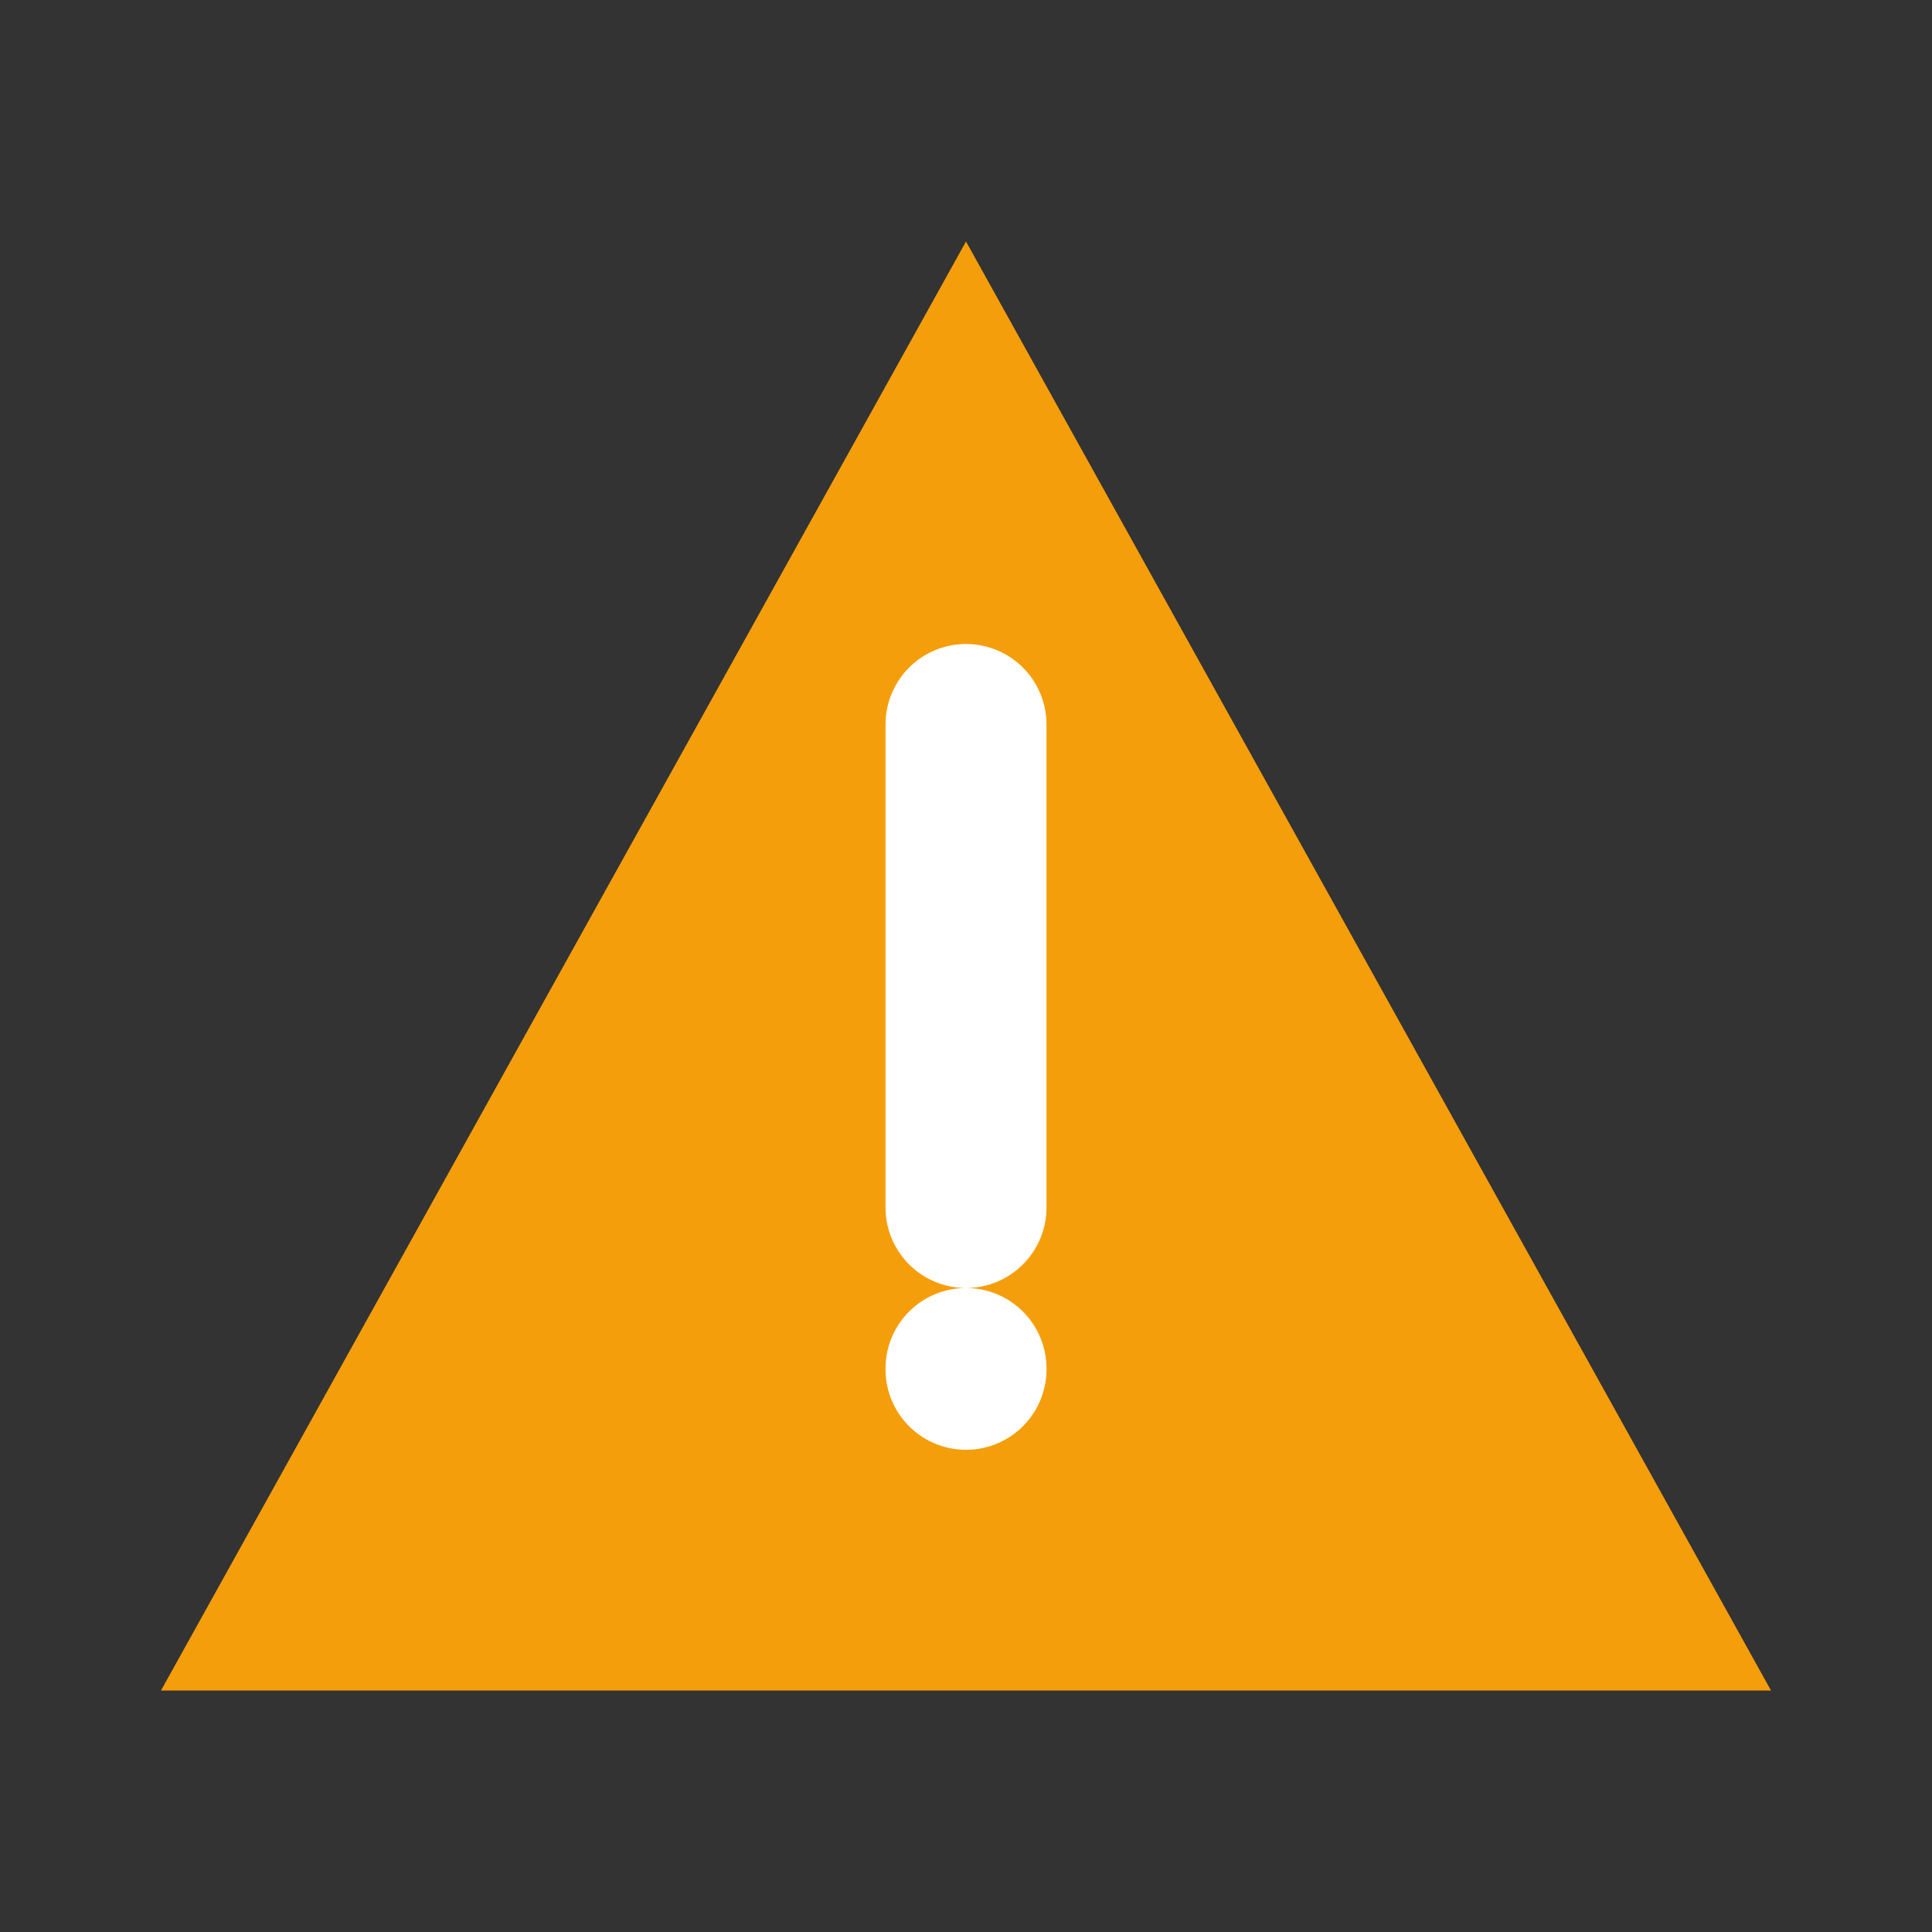 <svg width="24" height="24" viewBox="0 0 24 24" fill="none" xmlns="http://www.w3.org/2000/svg">
    <rect x="0" y="0" width="24" height="24" fill="#333333" stroke="none"/>
    <path d="M12 3L2 21h20L12 3z" fill="#F59E0B"/>
    <path d="M12 9v6M12 17v.01" stroke="white" stroke-width="2" stroke-linecap="round" stroke-linejoin="round"/>
</svg> 